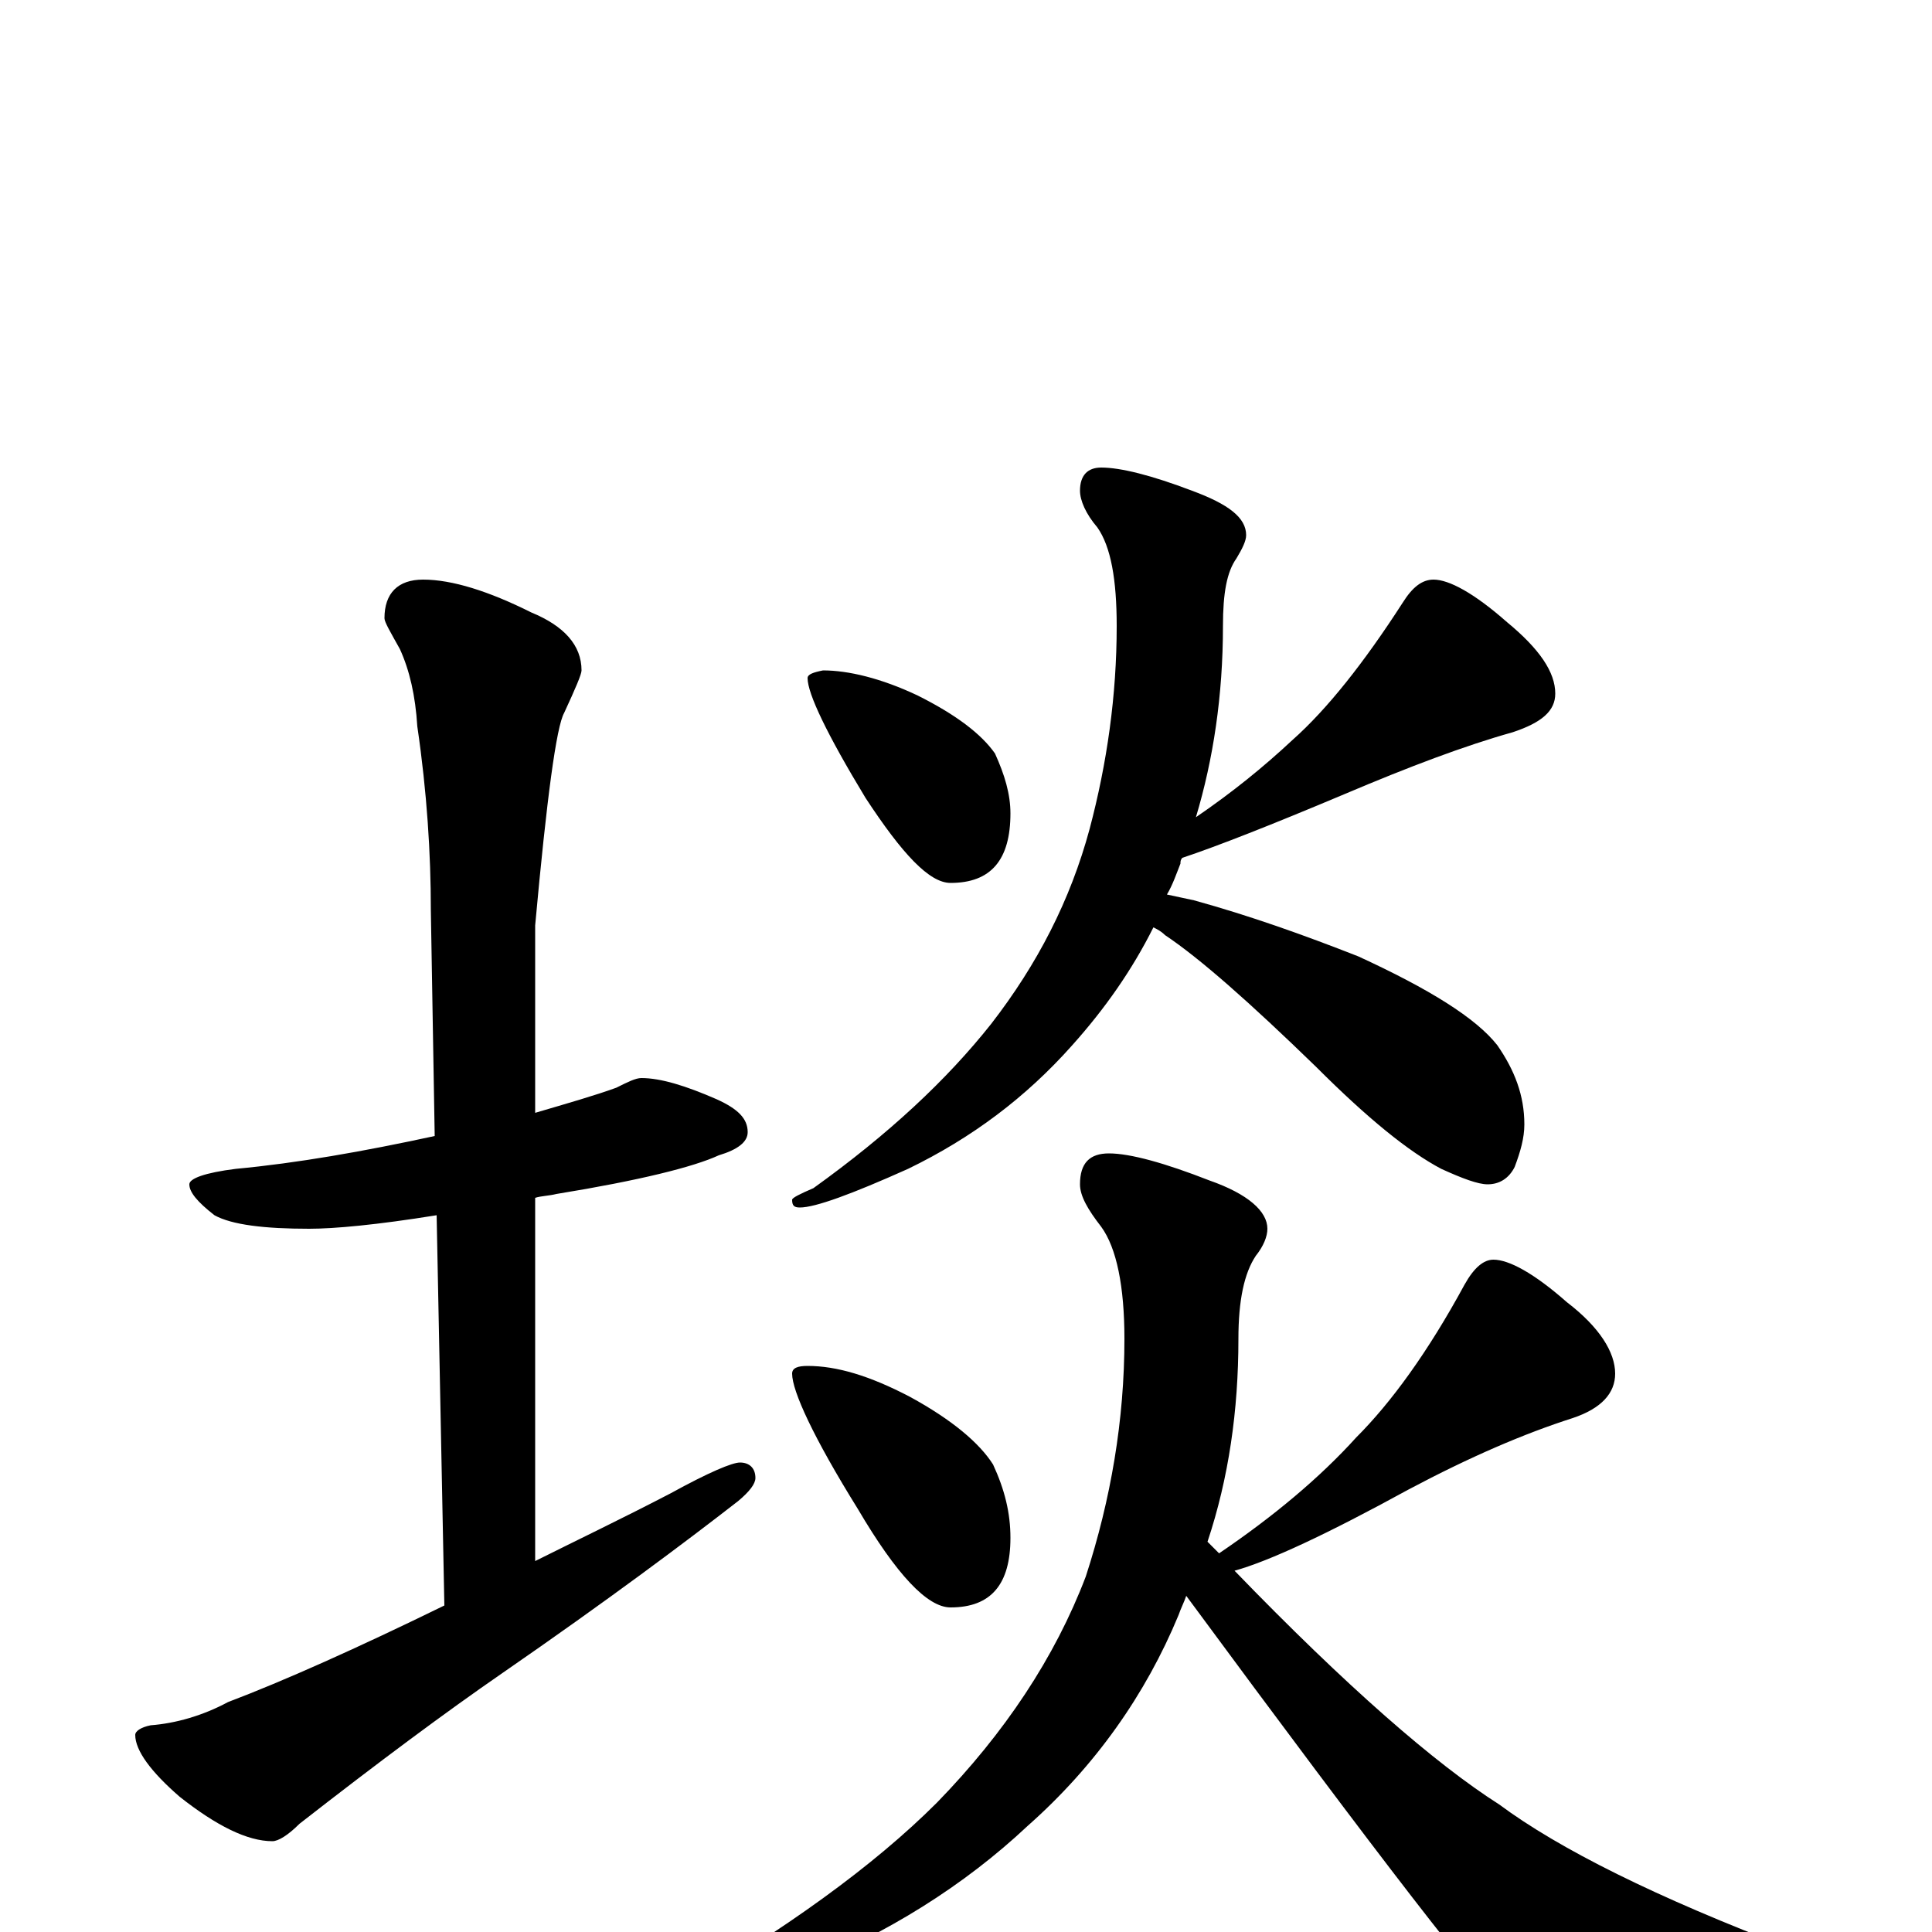 <?xml version="1.0" encoding="utf-8" ?>
<!DOCTYPE svg PUBLIC "-//W3C//DTD SVG 1.1//EN" "http://www.w3.org/Graphics/SVG/1.1/DTD/svg11.dtd">
<svg version="1.1" id="Layer_1" xmlns="http://www.w3.org/2000/svg" xmlns:xlink="http://www.w3.org/1999/xlink" x="0px" y="145px" width="1000px" height="1000px" viewBox="0 0 1000 1000" enable-background="new 0 0 1000 1000" xml:space="preserve">
<g id="Layer_1">
<path id="glyph" transform="matrix(1 0 0 -1 0 1000)" d="M332,442C342,442 355,438 371,431C382,426 387,421 387,414C387,409 382,405 372,402C359,396 331,389 288,382C284,381 280,381 277,380l0,-188C299,203 322,214 347,227C367,238 379,243 383,243C388,243 391,240 391,235C391,232 388,228 382,223C355,202 315,172 260,134C231,114 196,88 155,56C149,50 144,47 141,47C128,47 112,55 93,70C78,83 70,94 70,102C70,104 73,106 78,107C91,108 105,112 118,119C147,130 185,147 230,169l-4,202C195,366 173,364 160,364C137,364 120,366 111,371C102,378 98,383 98,387C98,390 106,393 122,395C154,398 188,404 225,412l-2,117C223,558 221,590 216,624C215,640 212,653 207,664C202,673 199,678 199,680C199,693 206,700 219,700C234,700 253,694 275,683C292,676 301,666 301,653C301,651 298,644 292,631C288,624 283,587 277,521l0,-97C294,429 308,433 319,437C325,440 329,442 332,442M426,653C439,653 456,649 475,640C495,630 508,620 515,610C520,599 523,589 523,579C523,555 513,543 492,543C481,543 467,558 448,587C428,620 418,641 418,649C418,651 421,652 426,653M570,758C580,758 596,754 617,746C636,739 645,732 645,723C645,720 643,716 640,711C635,704 633,693 633,676C633,640 628,607 619,577C638,590 654,603 669,617C687,633 706,657 726,688C731,696 736,700 742,700C750,700 763,693 780,678C797,664 805,652 805,641C805,632 798,626 783,621C758,614 729,603 696,589C658,573 630,562 612,556C611,555 611,554 611,553C609,548 607,542 604,537C609,536 613,535 618,534C647,526 675,516 703,505C740,488 764,473 775,459C784,446 789,433 789,418C789,411 787,404 784,396C781,390 776,387 770,387C765,387 757,390 746,395C729,404 708,421 681,448C647,481 621,504 603,516C601,518 599,519 597,520C586,498 572,478 555,459C531,432 503,411 470,395C441,382 422,375 414,375C411,375 410,376 410,379C410,380 414,382 421,385C460,413 490,441 513,470C537,501 554,534 564,571C573,605 578,640 578,676C578,700 575,717 568,727C562,734 559,741 559,746C559,754 563,758 570,758M418,293C433,293 450,288 471,277C493,265 507,253 514,242C520,229 523,217 523,204C523,180 513,168 492,168C480,168 464,185 444,219C421,256 410,280 410,289C410,292 413,293 418,293M574,403C585,403 603,398 626,389C646,382 656,373 656,364C656,360 654,355 650,350C644,341 641,327 641,307C641,270 636,235 625,202C627,200 629,198 631,196C659,215 683,235 702,256C720,274 739,300 758,335C763,344 768,348 773,348C781,348 794,341 811,326C828,313 836,300 836,289C836,279 829,271 814,266C789,258 761,246 729,229C687,206 657,192 639,187C697,127 743,87 776,66C807,43 857,18 928,-9C939,-14 945,-17 945,-19C945,-24 937,-28 921,-31C883,-41 849,-46 820,-46C799,-46 784,-43 777,-37C770,-34 715,37 614,174C613,171 611,167 610,164C593,123 567,86 532,55C499,24 459,-1 414,-19C373,-35 347,-43 336,-43C333,-43 332,-42 332,-39C332,-38 338,-35 349,-32C406,1 452,34 485,67C520,103 546,142 562,184C575,224 582,265 582,307C582,334 578,354 570,365C563,374 559,381 559,387C559,398 564,403 574,403z"/>
</g>
</svg>
